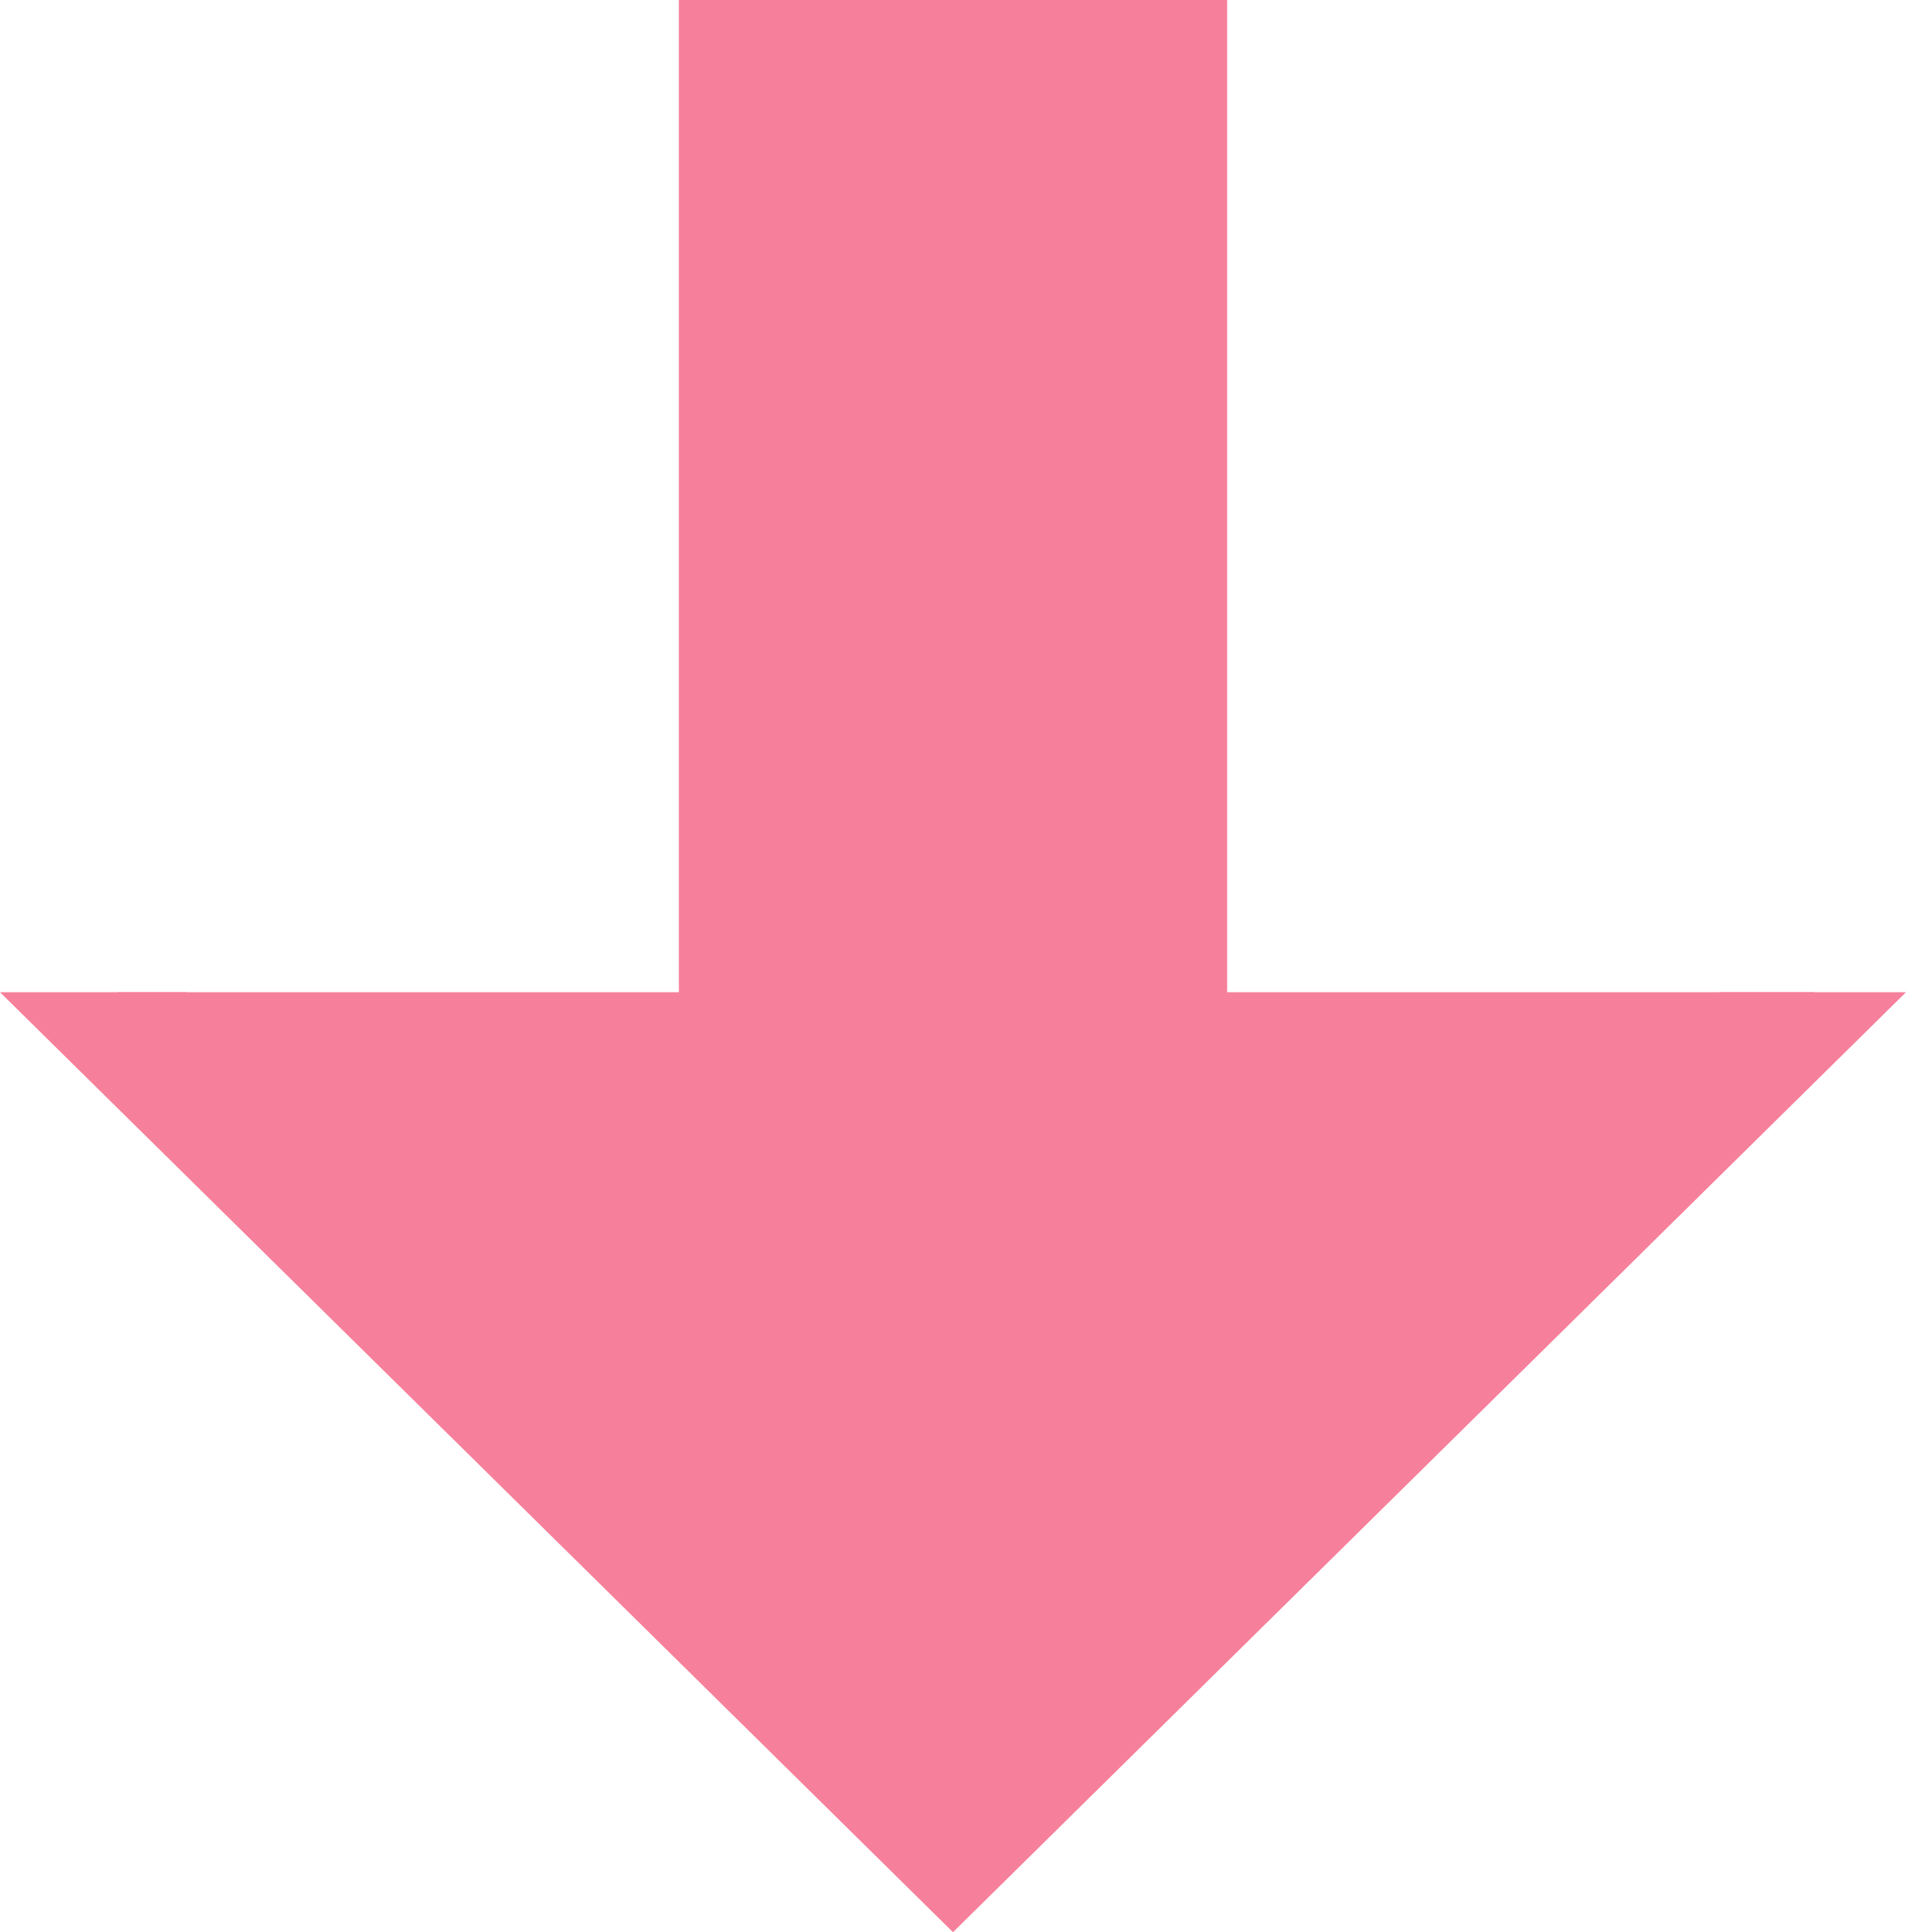 <svg id="グループ_11202" data-name="グループ 11202" xmlns="http://www.w3.org/2000/svg" width="73" height="74" viewBox="0 0 73 74">
  <path id="パス_34440" data-name="パス 34440" d="M7.143,38,36.5,66.95,65.856,38H73L36.5,74,0,38Z" fill="#f6809b"/>
  <path id="パス_34441" data-name="パス 34441" d="M26,0H47V62L36.5,72,26,62Z" fill="#f6809b"/>
  <path id="パス_34442" data-name="パス 34442" d="M69.5,38H4.5L36,71.5Z" fill="#f6809b"/>
</svg>